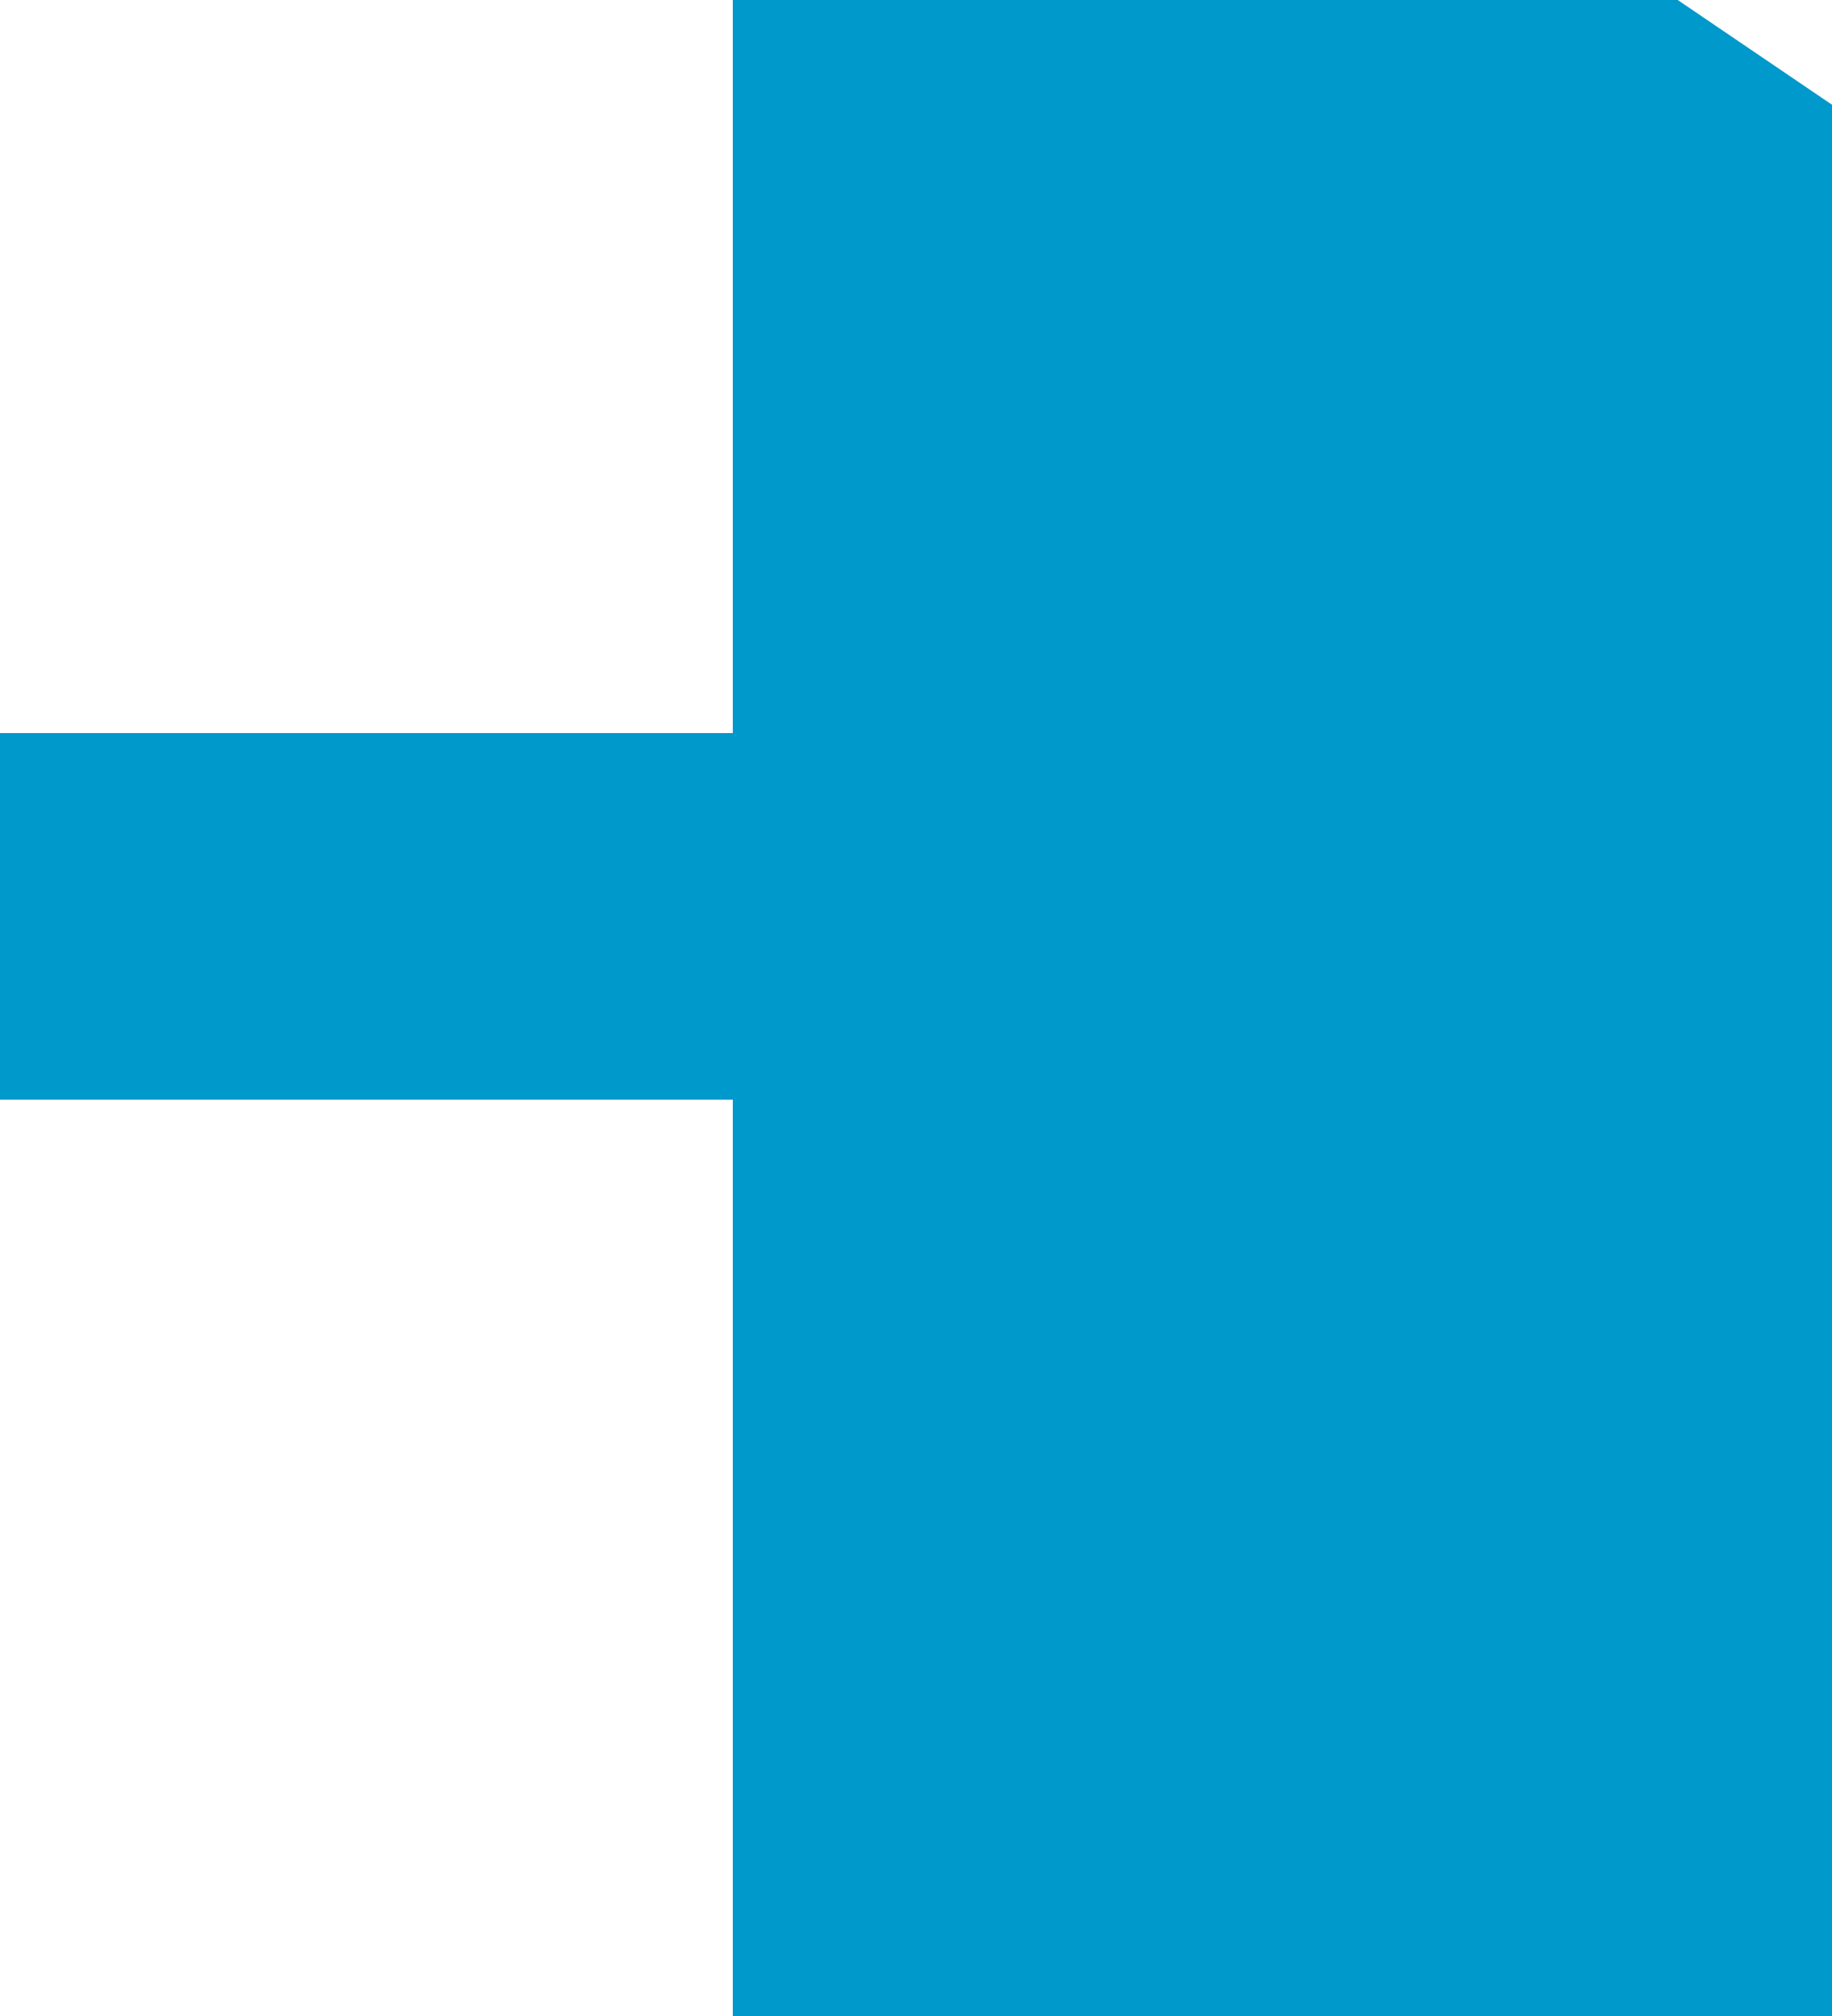 ﻿<?xml version="1.0" encoding="utf-8"?>
<svg version="1.1" xmlns:xlink="http://www.w3.org/1999/xlink" width="10px" height="11px" preserveAspectRatio="xMidYMin meet" viewBox="716 229  8 11" xmlns="http://www.w3.org/2000/svg">
  <path d="M 705 234  L 720 234  L 720 235  L 721 235  " stroke-width="2" stroke="#0099cc" fill="none" />
  <path d="M 719 244.5  L 733 235  L 719 225.5  L 719 244.5  Z " fill-rule="nonzero" fill="#0099cc" stroke="none" />
</svg>